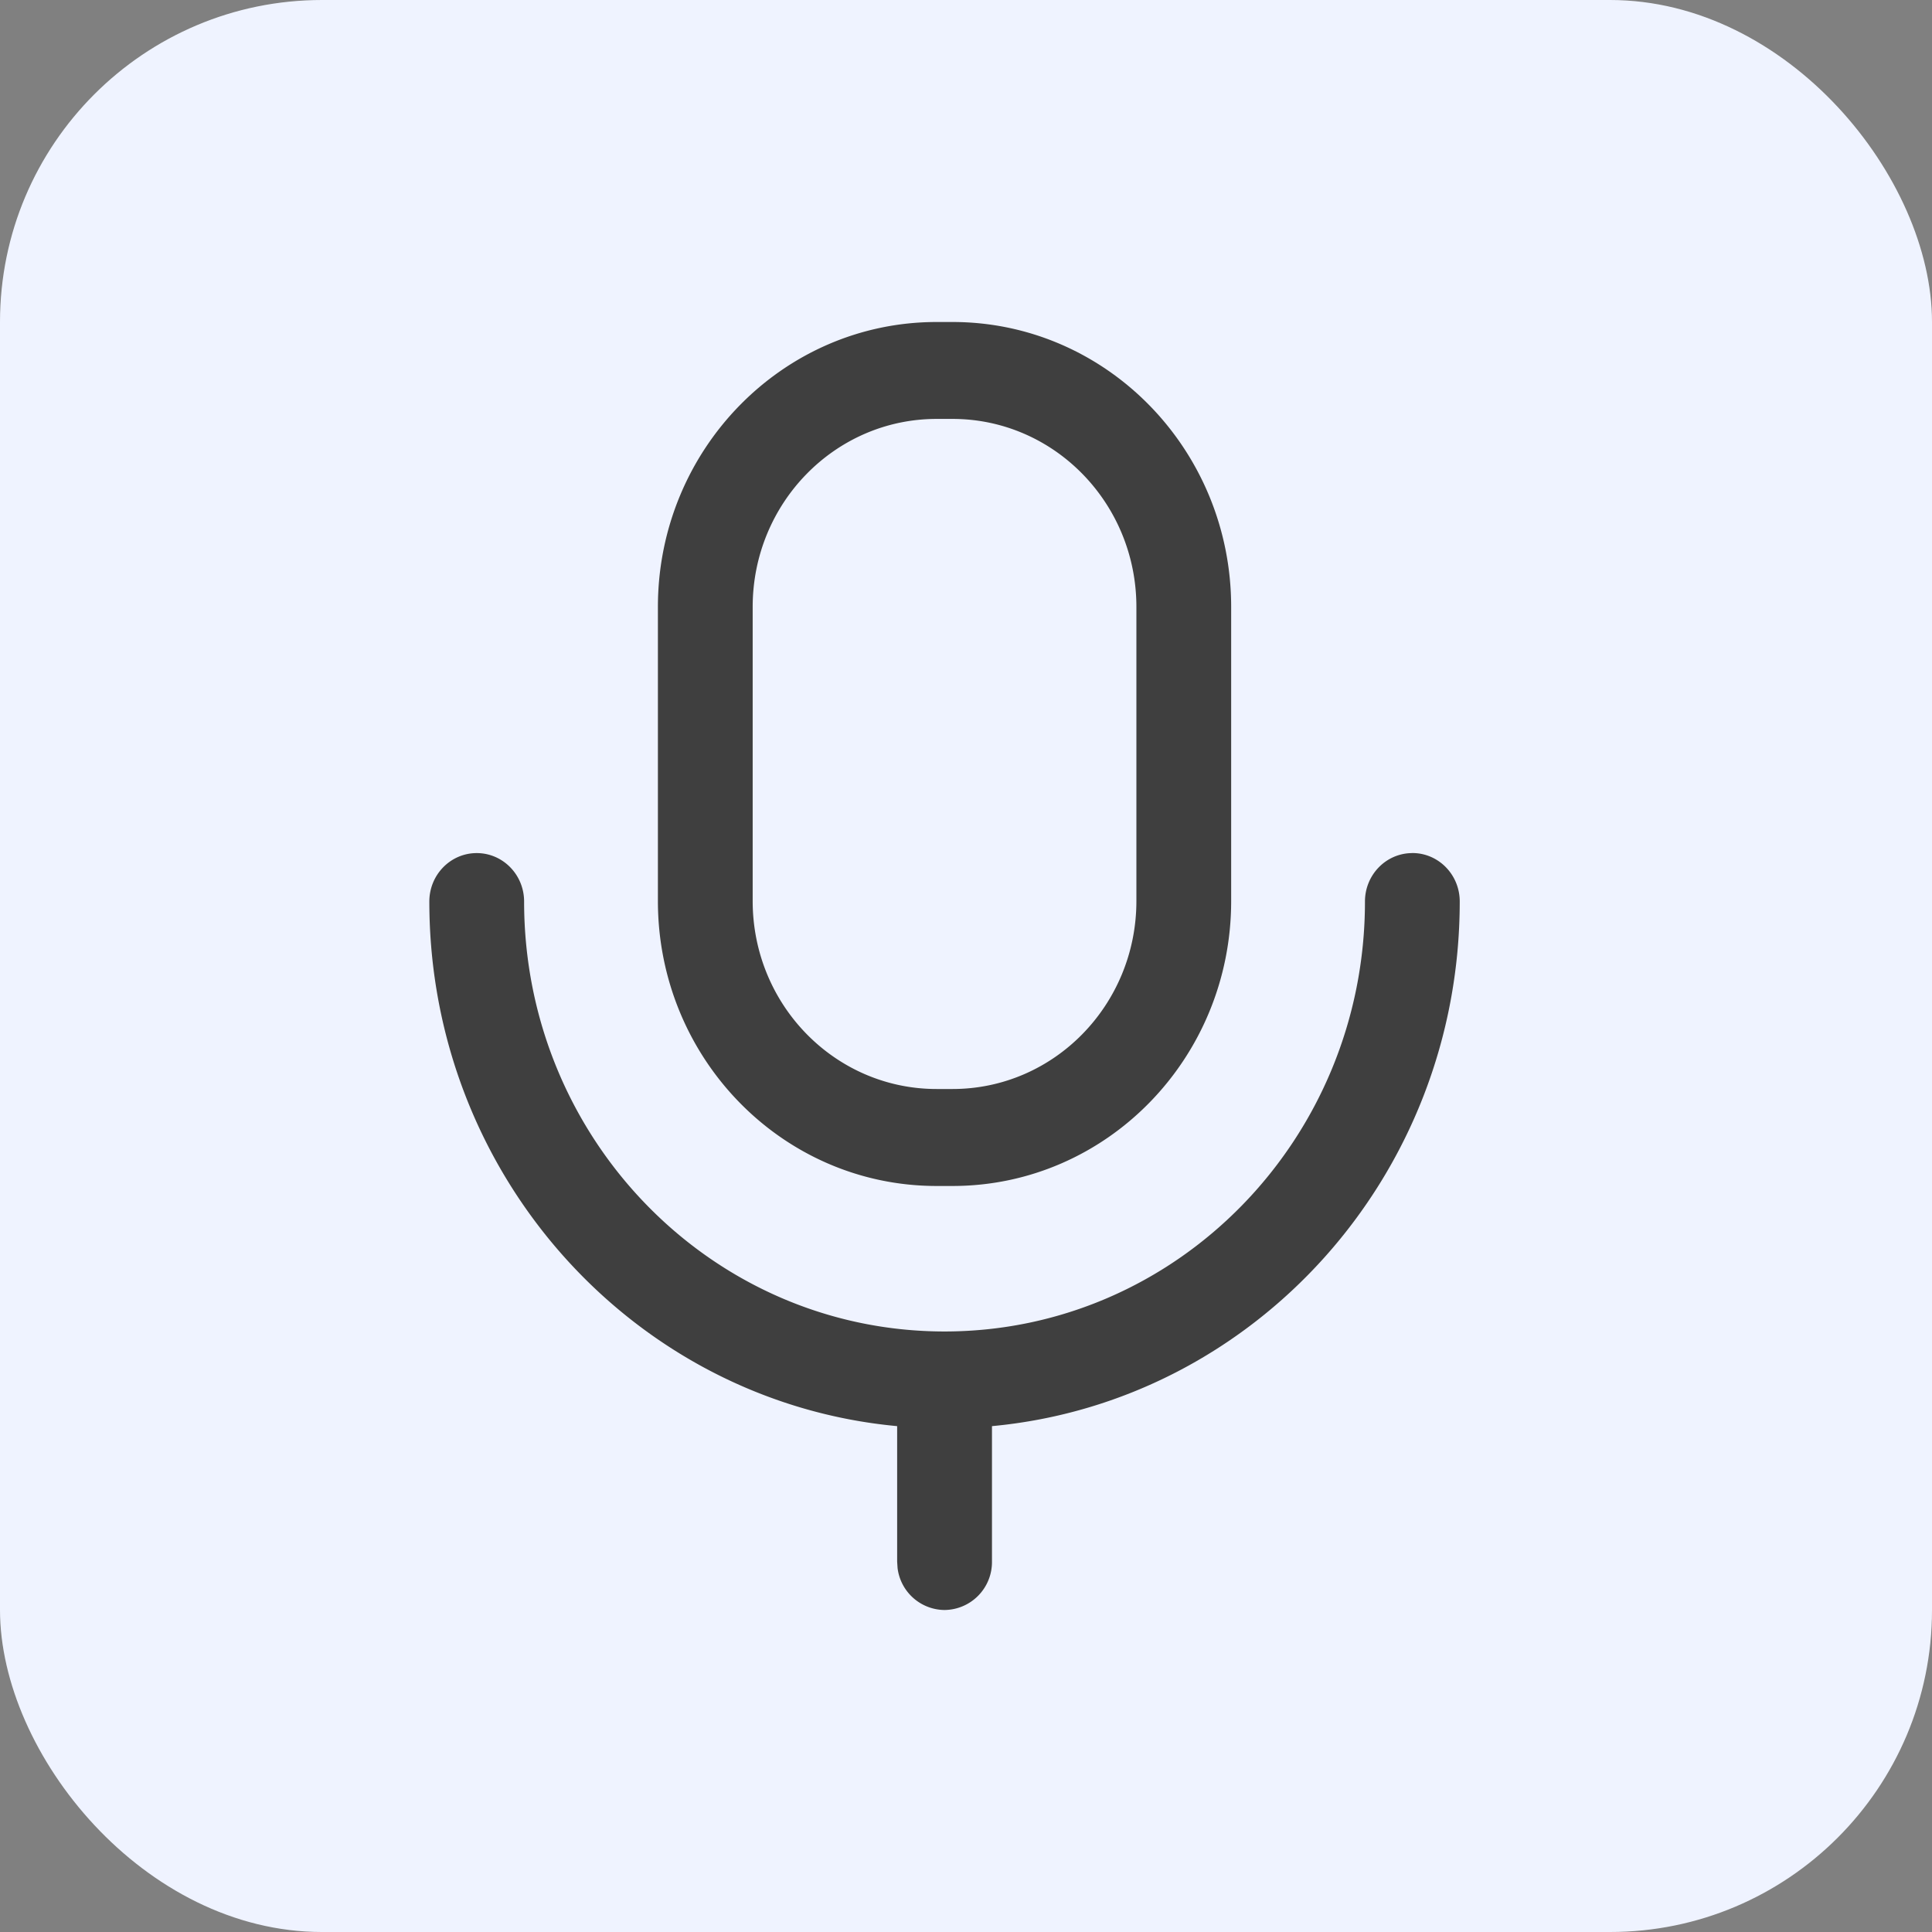 <svg width="36" height="36" fill="none" xmlns="http://www.w3.org/2000/svg"><rect width="100%" height="100%" fill="#808080" stroke="none"/><rect width="36" height="36" rx="6" fill="#EFF3FF"/><path d="M26.317 15.895c.488 0 .883.404.883.903 0 5.118-3.828 9.32-8.716 9.776v2.523A.893.893 0 0117.6 30a.89.89 0 01-.875-.78l-.008-.123v-2.523C11.83 26.12 8 21.916 8 16.799c0-.499.395-.903.883-.903s.883.404.883.903c0 4.425 3.507 8.011 7.834 8.011s7.834-3.586 7.834-8.011c0-.499.395-.903.883-.903zM17.749 6c2.867 0 5.192 2.378 5.192 5.31v5.479c0 2.933-2.325 5.31-5.192 5.31h-.297c-2.868 0-5.193-2.377-5.193-5.31v-5.48C12.26 8.379 14.585 6 17.453 6h.297zm0 1.806h-.297c-1.892 0-3.427 1.57-3.427 3.504v5.479c0 1.935 1.534 3.503 3.427 3.503h.297c1.892 0 3.426-1.568 3.426-3.503v-5.48c0-1.934-1.535-3.503-3.426-3.503z" fill="#3F3F3F"/></svg>